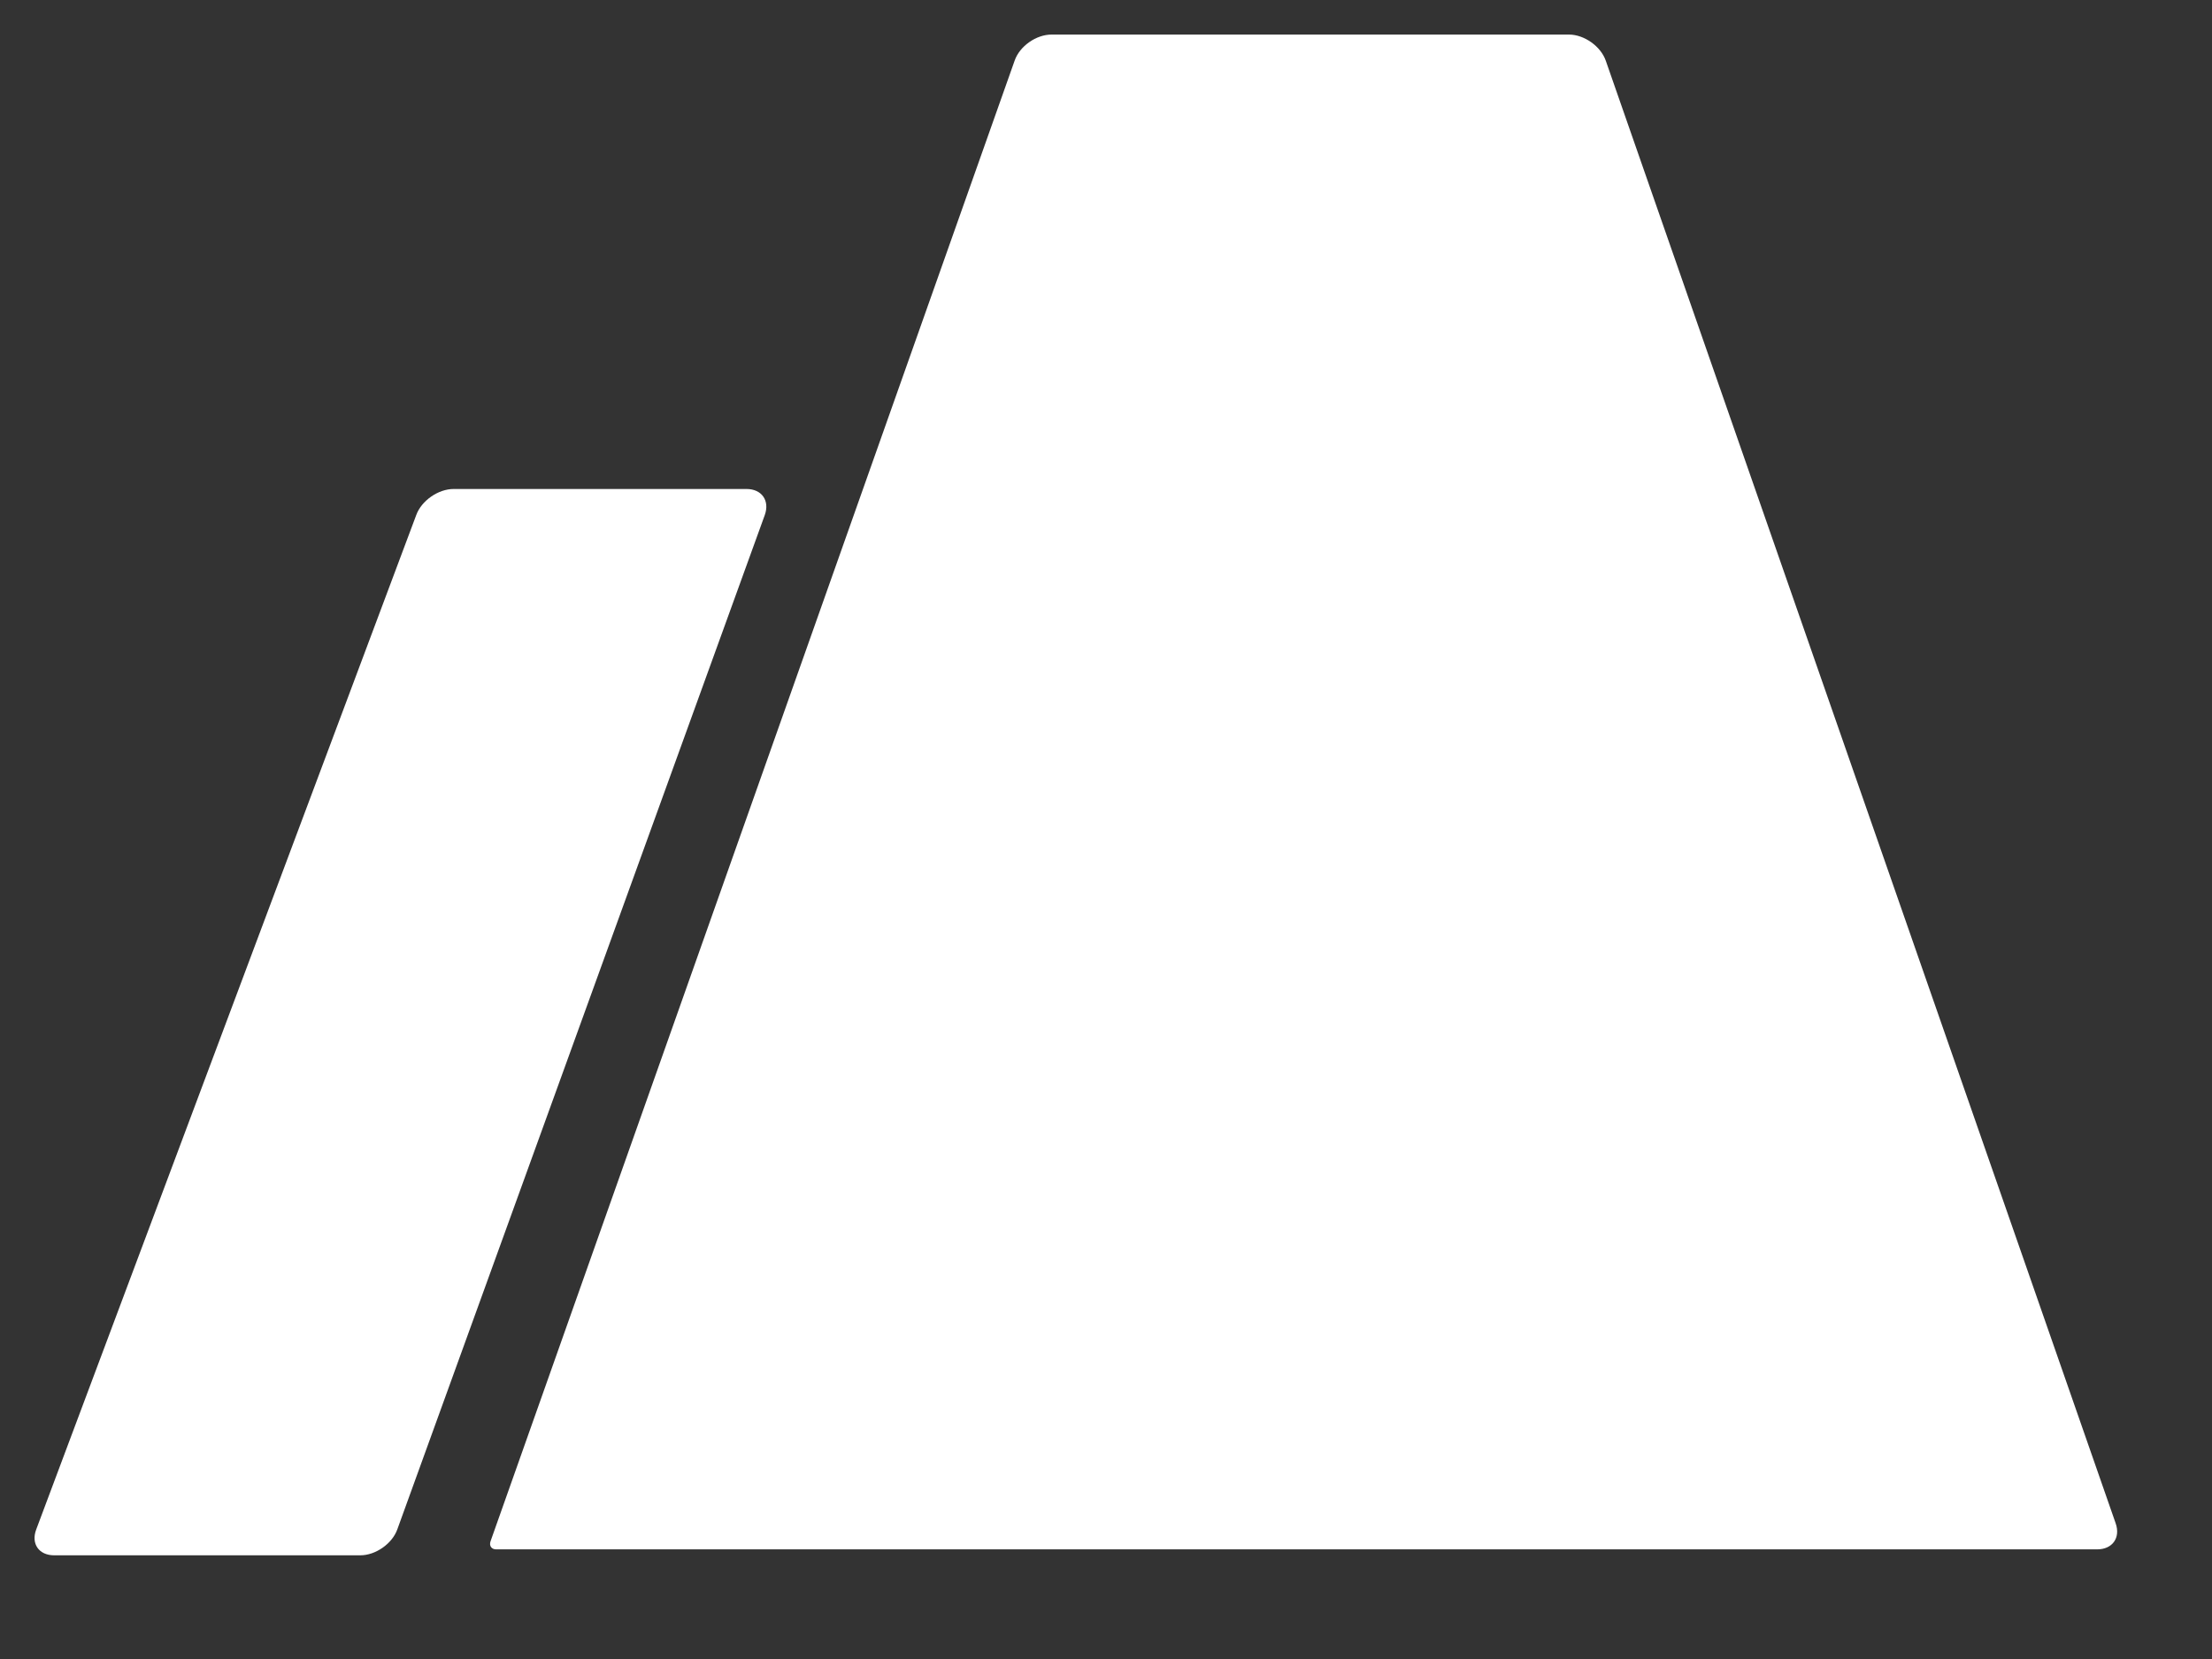 <?xml version="1.0" encoding="utf-8"?>
<svg width="16px" height="12px" viewBox="0 0 16 12" version="1.1" xmlns:xlink="http://www.w3.org/1999/xlink" xmlns="http://www.w3.org/2000/svg">
  <rect x="0" y="0" width="16" height="12" fill="#333333" stroke="none"/>
  <desc>Created with Lunacy</desc>
  <path d="M3.341 10.957L3.339 10.957C3.305 10.957 3.287 10.931 3.298 10.899L7.089 0.189C7.125 0.084 7.245 0 7.356 0L11.099 0C11.209 0 11.329 0.085 11.365 0.189L15.053 10.768C15.09 10.873 15.03 10.957 14.919 10.957L3.341 10.957ZM2.356 11L0.142 11C0.031 11 -0.027 10.916 0.012 10.813L2.761 3.475C2.799 3.371 2.92 3.287 3.031 3.287L5.15 3.287C5.26 3.287 5.319 3.371 5.282 3.475L2.624 10.812C2.587 10.916 2.467 11 2.356 11Z" transform="translate(0.25 0.25)" id="Path-6" fill="#FFFFFF" fill-rule="evenodd" stroke="none" />
</svg>
